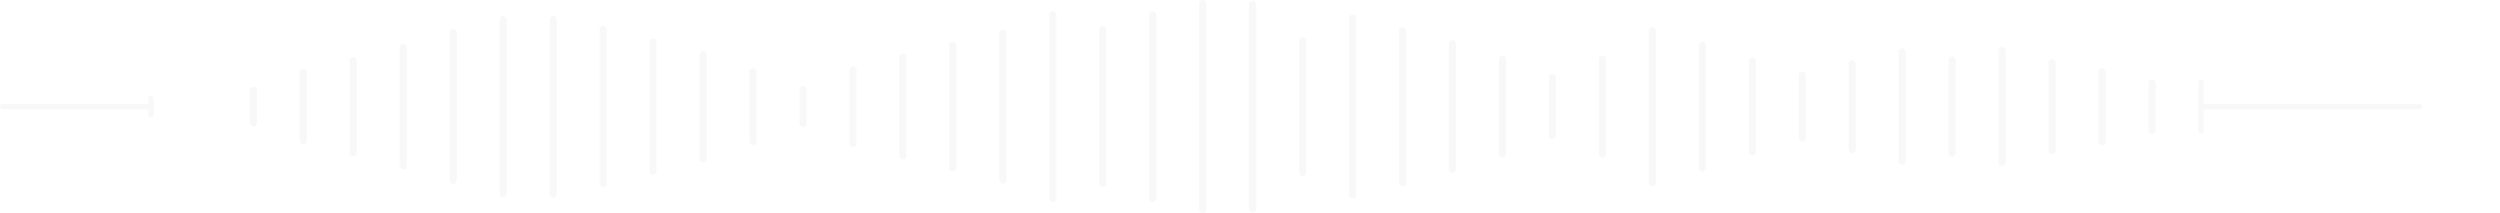 <svg width="1888" height="161" viewBox="0 0 1888 161" fill="none" xmlns="http://www.w3.org/2000/svg">
<path d="M2 82.5C0.895 82.5 -3.91405e-08 81.605 -8.74228e-08 80.5C-1.35705e-07 79.395 0.895 78.5 2 78.5L112 78.5L112 82.5L2 82.5Z" fill="#E0E0E0" fill-opacity="0.2"/>
<rect x="112" y="72.5" width="4" height="16" rx="2" fill="#E0E0E0" fill-opacity="0.2"/>
<rect x="188.665" y="65.5" width="5.39" height="30" rx="2.695" fill="#E0E0E0" fill-opacity="0.2"/>
<rect x="226.398" y="52" width="5.39" height="57" rx="2.695" fill="#E0E0E0" fill-opacity="0.2"/>
<rect x="264.131" y="43" width="5.39" height="75" rx="2.695" fill="#E0E0E0" fill-opacity="0.2"/>
<rect x="301.864" y="33" width="5.39" height="95" rx="2.695" fill="#E0E0E0" fill-opacity="0.2"/>
<rect x="339.597" y="22" width="5.39" height="117" rx="2.695" fill="#E0E0E0" fill-opacity="0.2"/>
<rect x="377.33" y="12" width="5.39" height="137" rx="2.695" fill="#E0E0E0" fill-opacity="0.2"/>
<rect x="415.063" y="12" width="5.39" height="137" rx="2.695" fill="#E0E0E0" fill-opacity="0.2"/>
<rect x="452.797" y="19.5" width="5.39" height="122" rx="2.695" fill="#E0E0E0" fill-opacity="0.2"/>
<rect x="490.53" y="29" width="5.39" height="103" rx="2.695" fill="#E0E0E0" fill-opacity="0.2"/>
<rect x="528.263" y="38.5" width="5.39" height="84" rx="2.695" fill="#E0E0E0" fill-opacity="0.2"/>
<rect x="565.996" y="51.5" width="5.39" height="58" rx="2.695" fill="#E0E0E0" fill-opacity="0.2"/>
<rect x="603.729" y="65" width="5.39" height="31" rx="2.695" fill="#E0E0E0" fill-opacity="0.2"/>
<rect x="641.462" y="50" width="5.39" height="61" rx="2.695" fill="#E0E0E0" fill-opacity="0.2"/>
<rect x="679.195" y="40.5" width="5.39" height="80" rx="2.695" fill="#E0E0E0" fill-opacity="0.2"/>
<rect x="716.928" y="31.5" width="5.39" height="98" rx="2.695" fill="#E0E0E0" fill-opacity="0.2"/>
<rect x="754.661" y="22.5" width="5.39" height="116" rx="2.695" fill="#E0E0E0" fill-opacity="0.2"/>
<rect x="792.394" y="8.5" width="5.39" height="144" rx="2.695" fill="#E0E0E0" fill-opacity="0.2"/>
<rect x="830.127" y="19.5" width="5.39" height="122" rx="2.695" fill="#E0E0E0" fill-opacity="0.2"/>
<rect x="867.86" y="8.5" width="5.39" height="144" rx="2.695" fill="#E0E0E0" fill-opacity="0.2"/>
<rect x="905.593" width="5.39" height="161" rx="2.695" fill="#E0E0E0" fill-opacity="0.2"/>
<rect x="943.326" y="0.5" width="5.39" height="160" rx="2.695" fill="#E0E0E0" fill-opacity="0.2"/>
<rect x="981.059" y="28" width="5.39" height="105" rx="2.695" fill="#E0E0E0" fill-opacity="0.2"/>
<rect x="1018.79" y="11" width="5.39" height="139" rx="2.695" fill="#E0E0E0" fill-opacity="0.2"/>
<rect x="1056.53" y="20.5" width="5.39" height="120" rx="2.695" fill="#E0E0E0" fill-opacity="0.2"/>
<rect x="1094.26" y="30.5" width="5.39" height="100" rx="2.695" fill="#E0E0E0" fill-opacity="0.2"/>
<rect x="1131.99" y="42" width="5.39" height="77" rx="2.695" fill="#E0E0E0" fill-opacity="0.2"/>
<rect x="1169.72" y="56" width="5.39" height="49" rx="2.695" fill="#E0E0E0" fill-opacity="0.2"/>
<rect x="1207.46" y="42" width="5.39" height="77" rx="2.695" fill="#E0E0E0" fill-opacity="0.2"/>
<rect x="1245.19" y="20.5" width="5.39" height="120" rx="2.695" fill="#E0E0E0" fill-opacity="0.2"/>
<rect x="1282.92" y="31.5" width="5.39" height="98" rx="2.695" fill="#E0E0E0" fill-opacity="0.2"/>
<rect x="1320.66" y="43.5" width="5.39" height="74" rx="2.695" fill="#E0E0E0" fill-opacity="0.2"/>
<rect x="1358.39" y="54" width="5.39" height="53" rx="2.695" fill="#E0E0E0" fill-opacity="0.2"/>
<rect x="1396.12" y="45.5" width="5.39" height="70" rx="2.695" fill="#E0E0E0" fill-opacity="0.2"/>
<rect x="1433.86" y="36.5" width="5.39" height="88" rx="2.695" fill="#E0E0E0" fill-opacity="0.2"/>
<rect x="1471.59" y="42.5" width="5.39" height="76" rx="2.695" fill="#E0E0E0" fill-opacity="0.2"/>
<rect x="1509.32" y="35.5" width="5.39" height="90" rx="2.695" fill="#E0E0E0" fill-opacity="0.2"/>
<rect x="1547.05" y="44.5" width="5.39" height="72" rx="2.695" fill="#E0E0E0" fill-opacity="0.2"/>
<rect x="1584.79" y="51.5" width="5.39" height="58" rx="2.695" fill="#E0E0E0" fill-opacity="0.2"/>
<rect x="1622.52" y="60" width="5.39" height="41" rx="2.695" fill="#E0E0E0" fill-opacity="0.2"/>
<rect x="1660.25" y="60" width="4" height="41" rx="2" fill="#E0E0E0" fill-opacity="0.2"/>
<path d="M1664.25 82.5L1664.25 78.5L1827.25 78.5C1828.36 78.5 1829.25 79.395 1829.25 80.5C1829.25 81.605 1828.36 82.5 1827.25 82.5L1664.25 82.5Z" fill="#E0E0E0" fill-opacity="0.2"/>
</svg>
